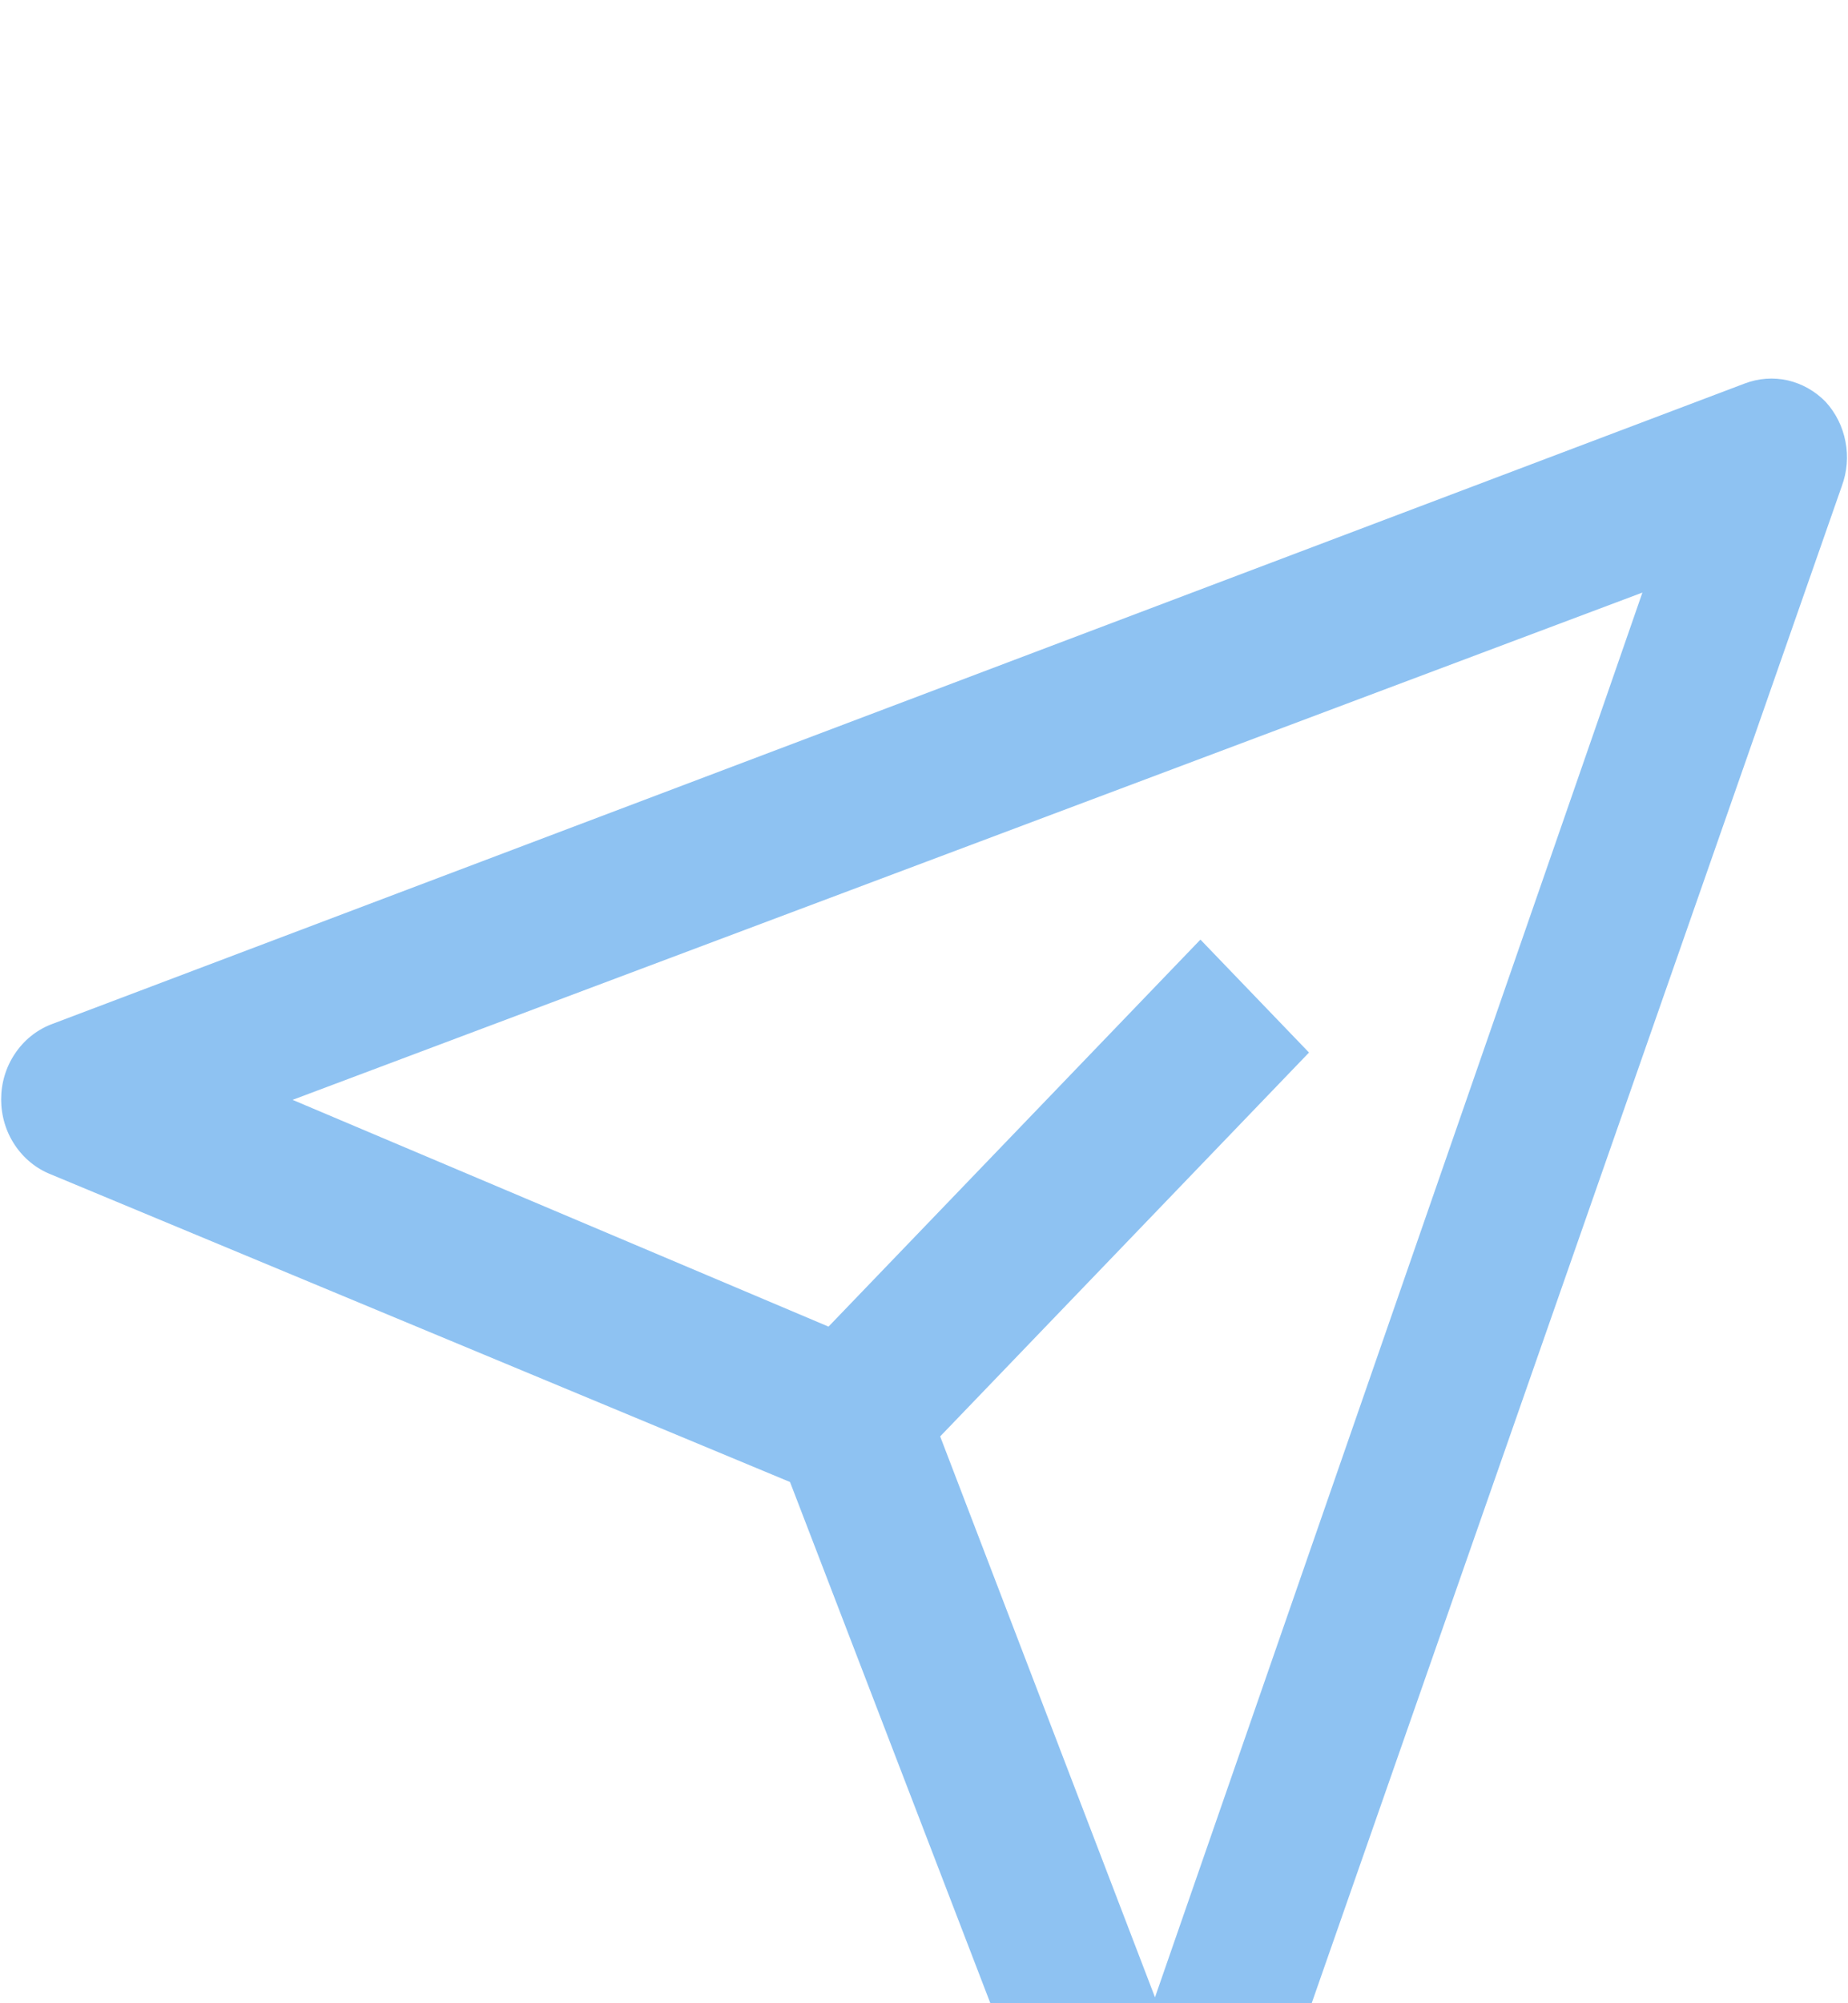<svg width="24" height="26" viewBox="0 0 24 26" fill="none" xmlns="http://www.w3.org/2000/svg">
<g filter="url(#filter0_d_964:17694)">
<path d="M23.71 1.216C23.575 1.077 23.404 0.98 23.218 0.937C23.032 0.895 22.839 0.909 22.66 0.977L0.66 9.297C0.47 9.372 0.307 9.505 0.192 9.679C0.076 9.852 0.015 10.058 0.015 10.269C0.015 10.48 0.076 10.687 0.192 10.86C0.307 11.034 0.47 11.167 0.66 11.242L10.26 15.235L14.1 25.219C14.172 25.408 14.296 25.571 14.456 25.687C14.616 25.803 14.805 25.869 15 25.875C15.202 25.87 15.398 25.802 15.562 25.68C15.727 25.557 15.851 25.386 15.92 25.188L23.92 2.308C23.988 2.124 24.005 1.924 23.967 1.731C23.93 1.537 23.841 1.359 23.71 1.216ZM15 21.923L12.21 14.643L17 9.661L15.59 8.195L10.76 13.218L3.8 10.275L21.33 3.691L15 21.923Z" fill="#8EC2F2"/>
</g>
<defs>
<filter id="filter0_d_964:17694" x="-3.985" y="0.913" width="31.972" height="32.961" filterUnits="userSpaceOnUse" color-interpolation-filters="sRGB">
<feFlood flood-opacity="0" result="BackgroundImageFix"/>
<feColorMatrix in="SourceAlpha" type="matrix" values="0 0 0 0 0 0 0 0 0 0 0 0 0 0 0 0 0 0 127 0" result="hardAlpha"/>
<feOffset dy="4"/>
<feGaussianBlur stdDeviation="2"/>
<feComposite in2="hardAlpha" operator="out"/>
<feColorMatrix type="matrix" values="0 0 0 0 0 0 0 0 0 0 0 0 0 0 0 0 0 0 0.25 0"/>
<feBlend mode="normal" in2="BackgroundImageFix" result="effect1_dropShadow_964:17694"/>
<feBlend mode="normal" in="SourceGraphic" in2="effect1_dropShadow_964:17694" result="shape"/>
</filter>
</defs>
</svg>
